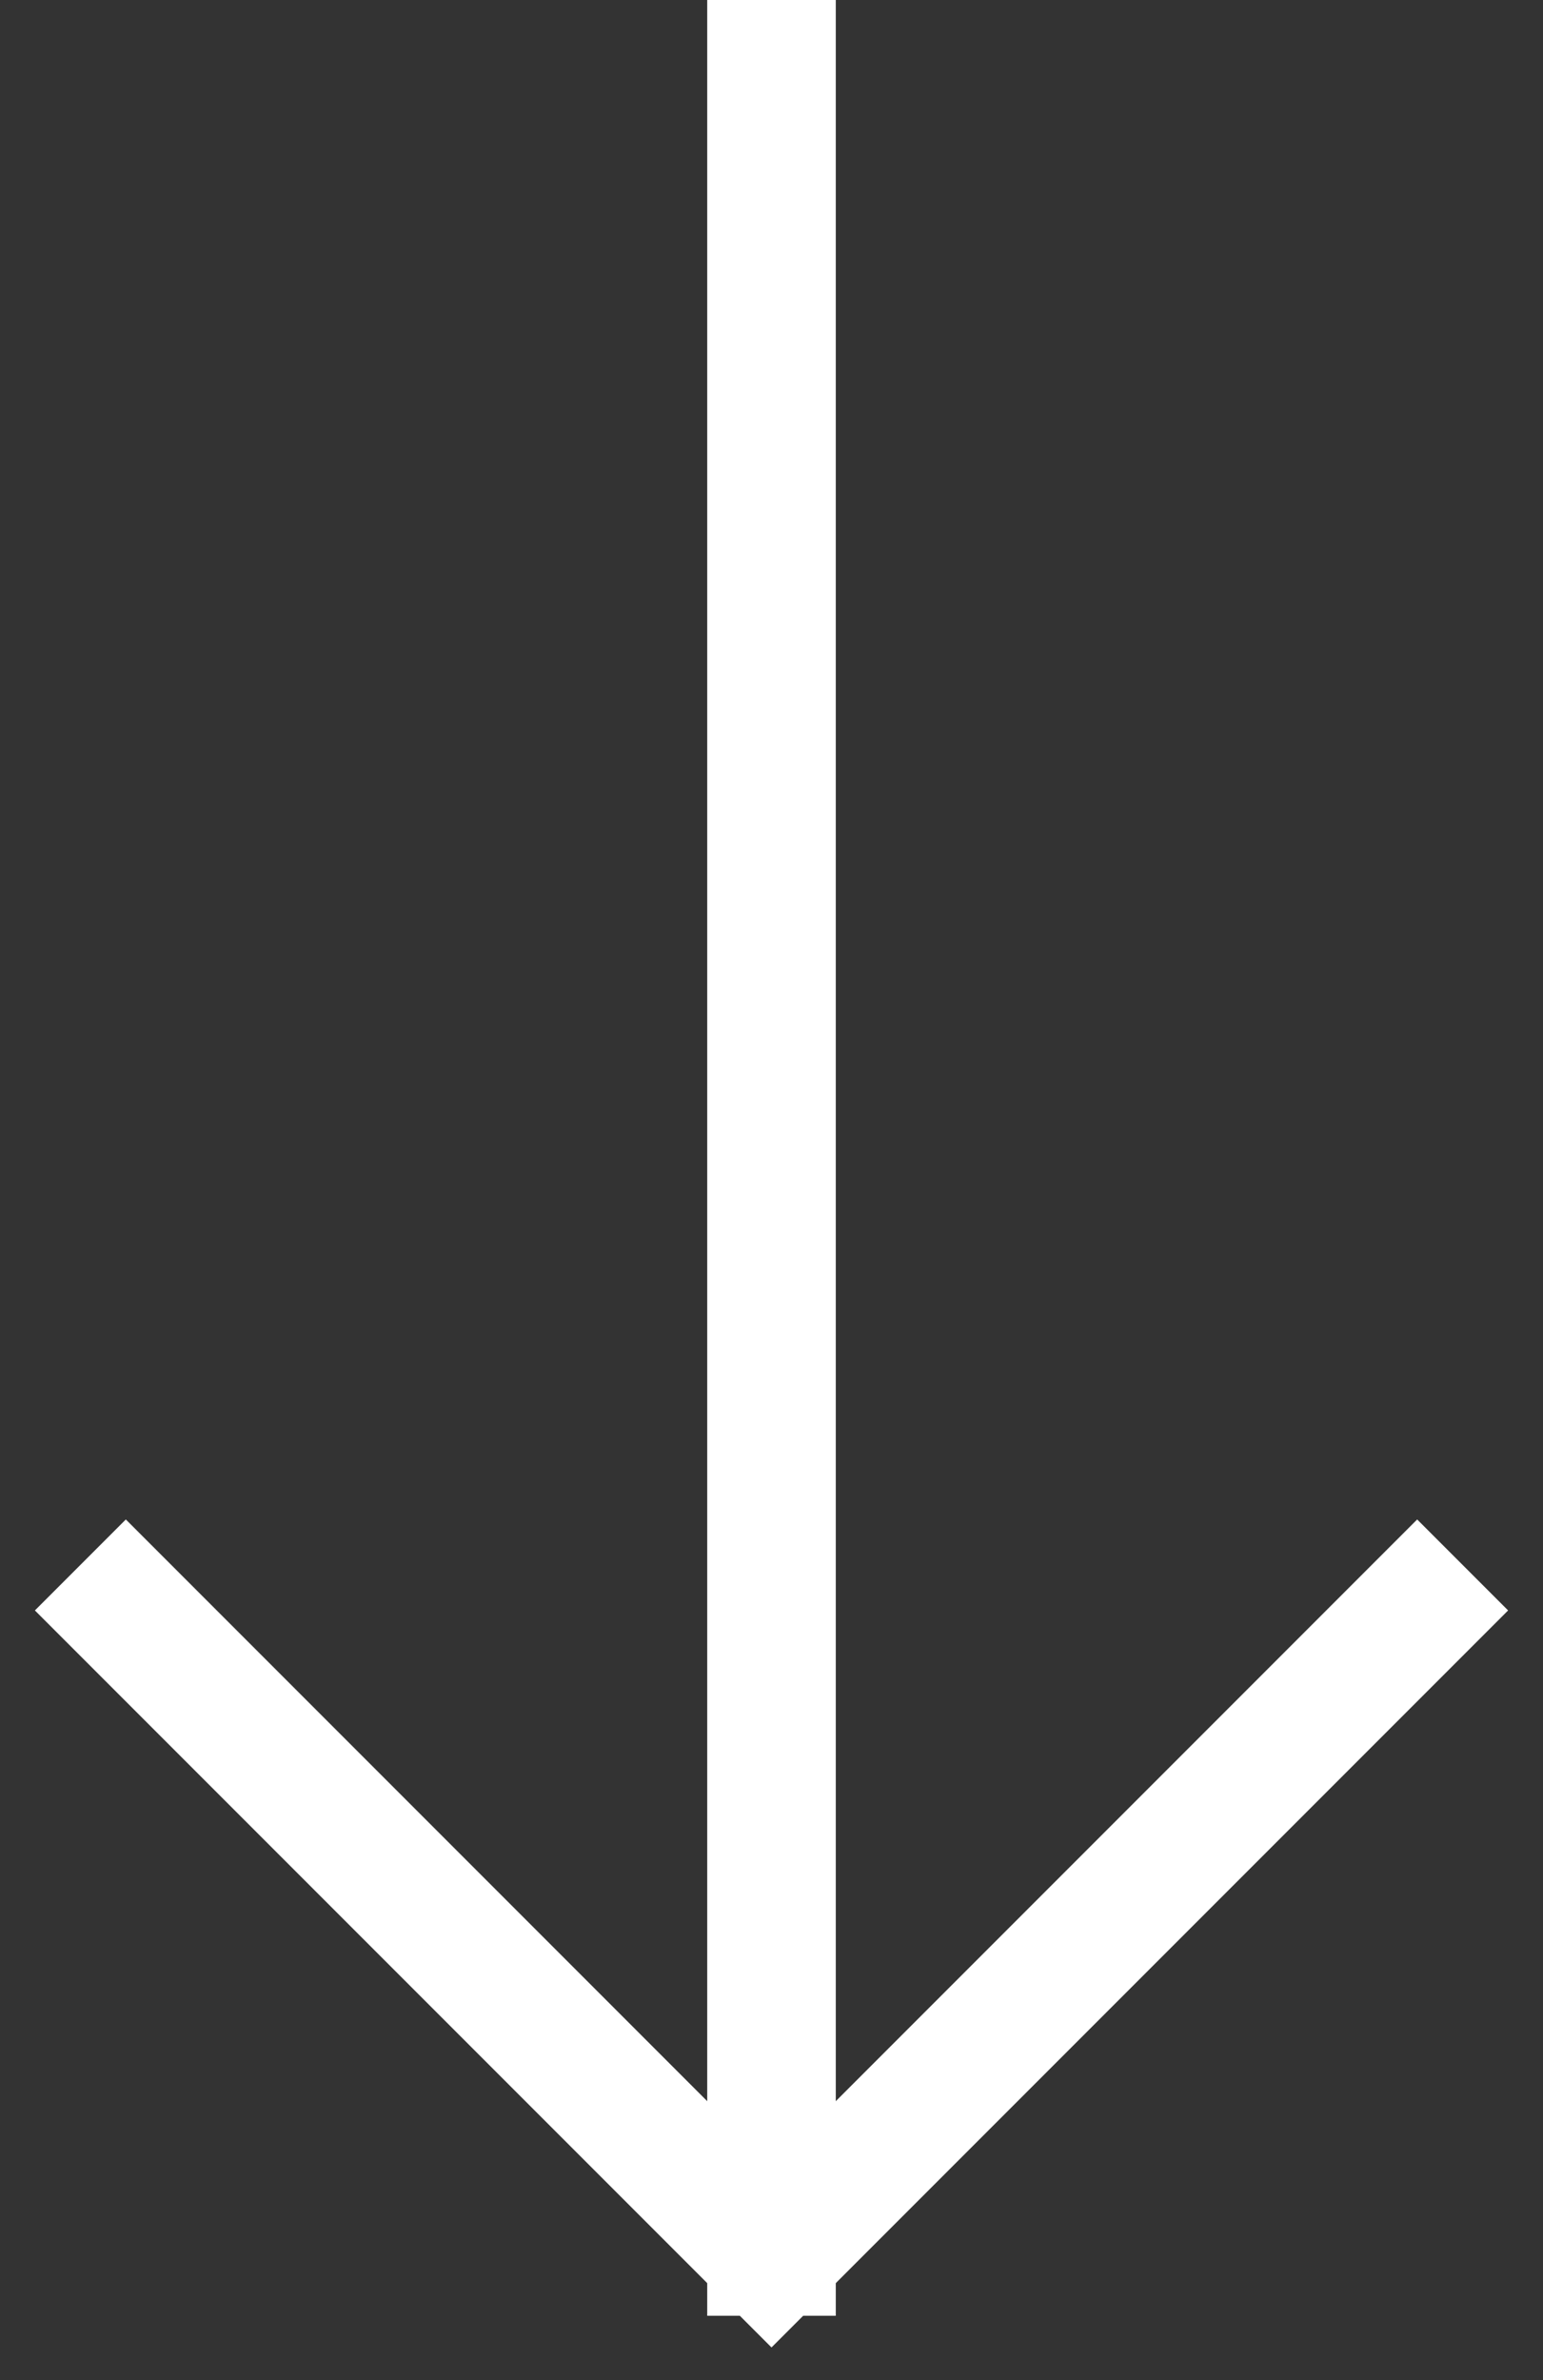 <svg width="24" height="37" viewBox="0 0 24 37" fill="none" xmlns="http://www.w3.org/2000/svg">
<rect x="0" y="0" width="24" height="37" fill="#333333" stroke="none"/>
<path d="M12 0L12 36" stroke="white" stroke-width="2" stroke-linejoin="round"/>
<path d="M1.25 24.328L12 35.078L22.75 24.328" stroke="white" stroke-width="2"/>
</svg>
